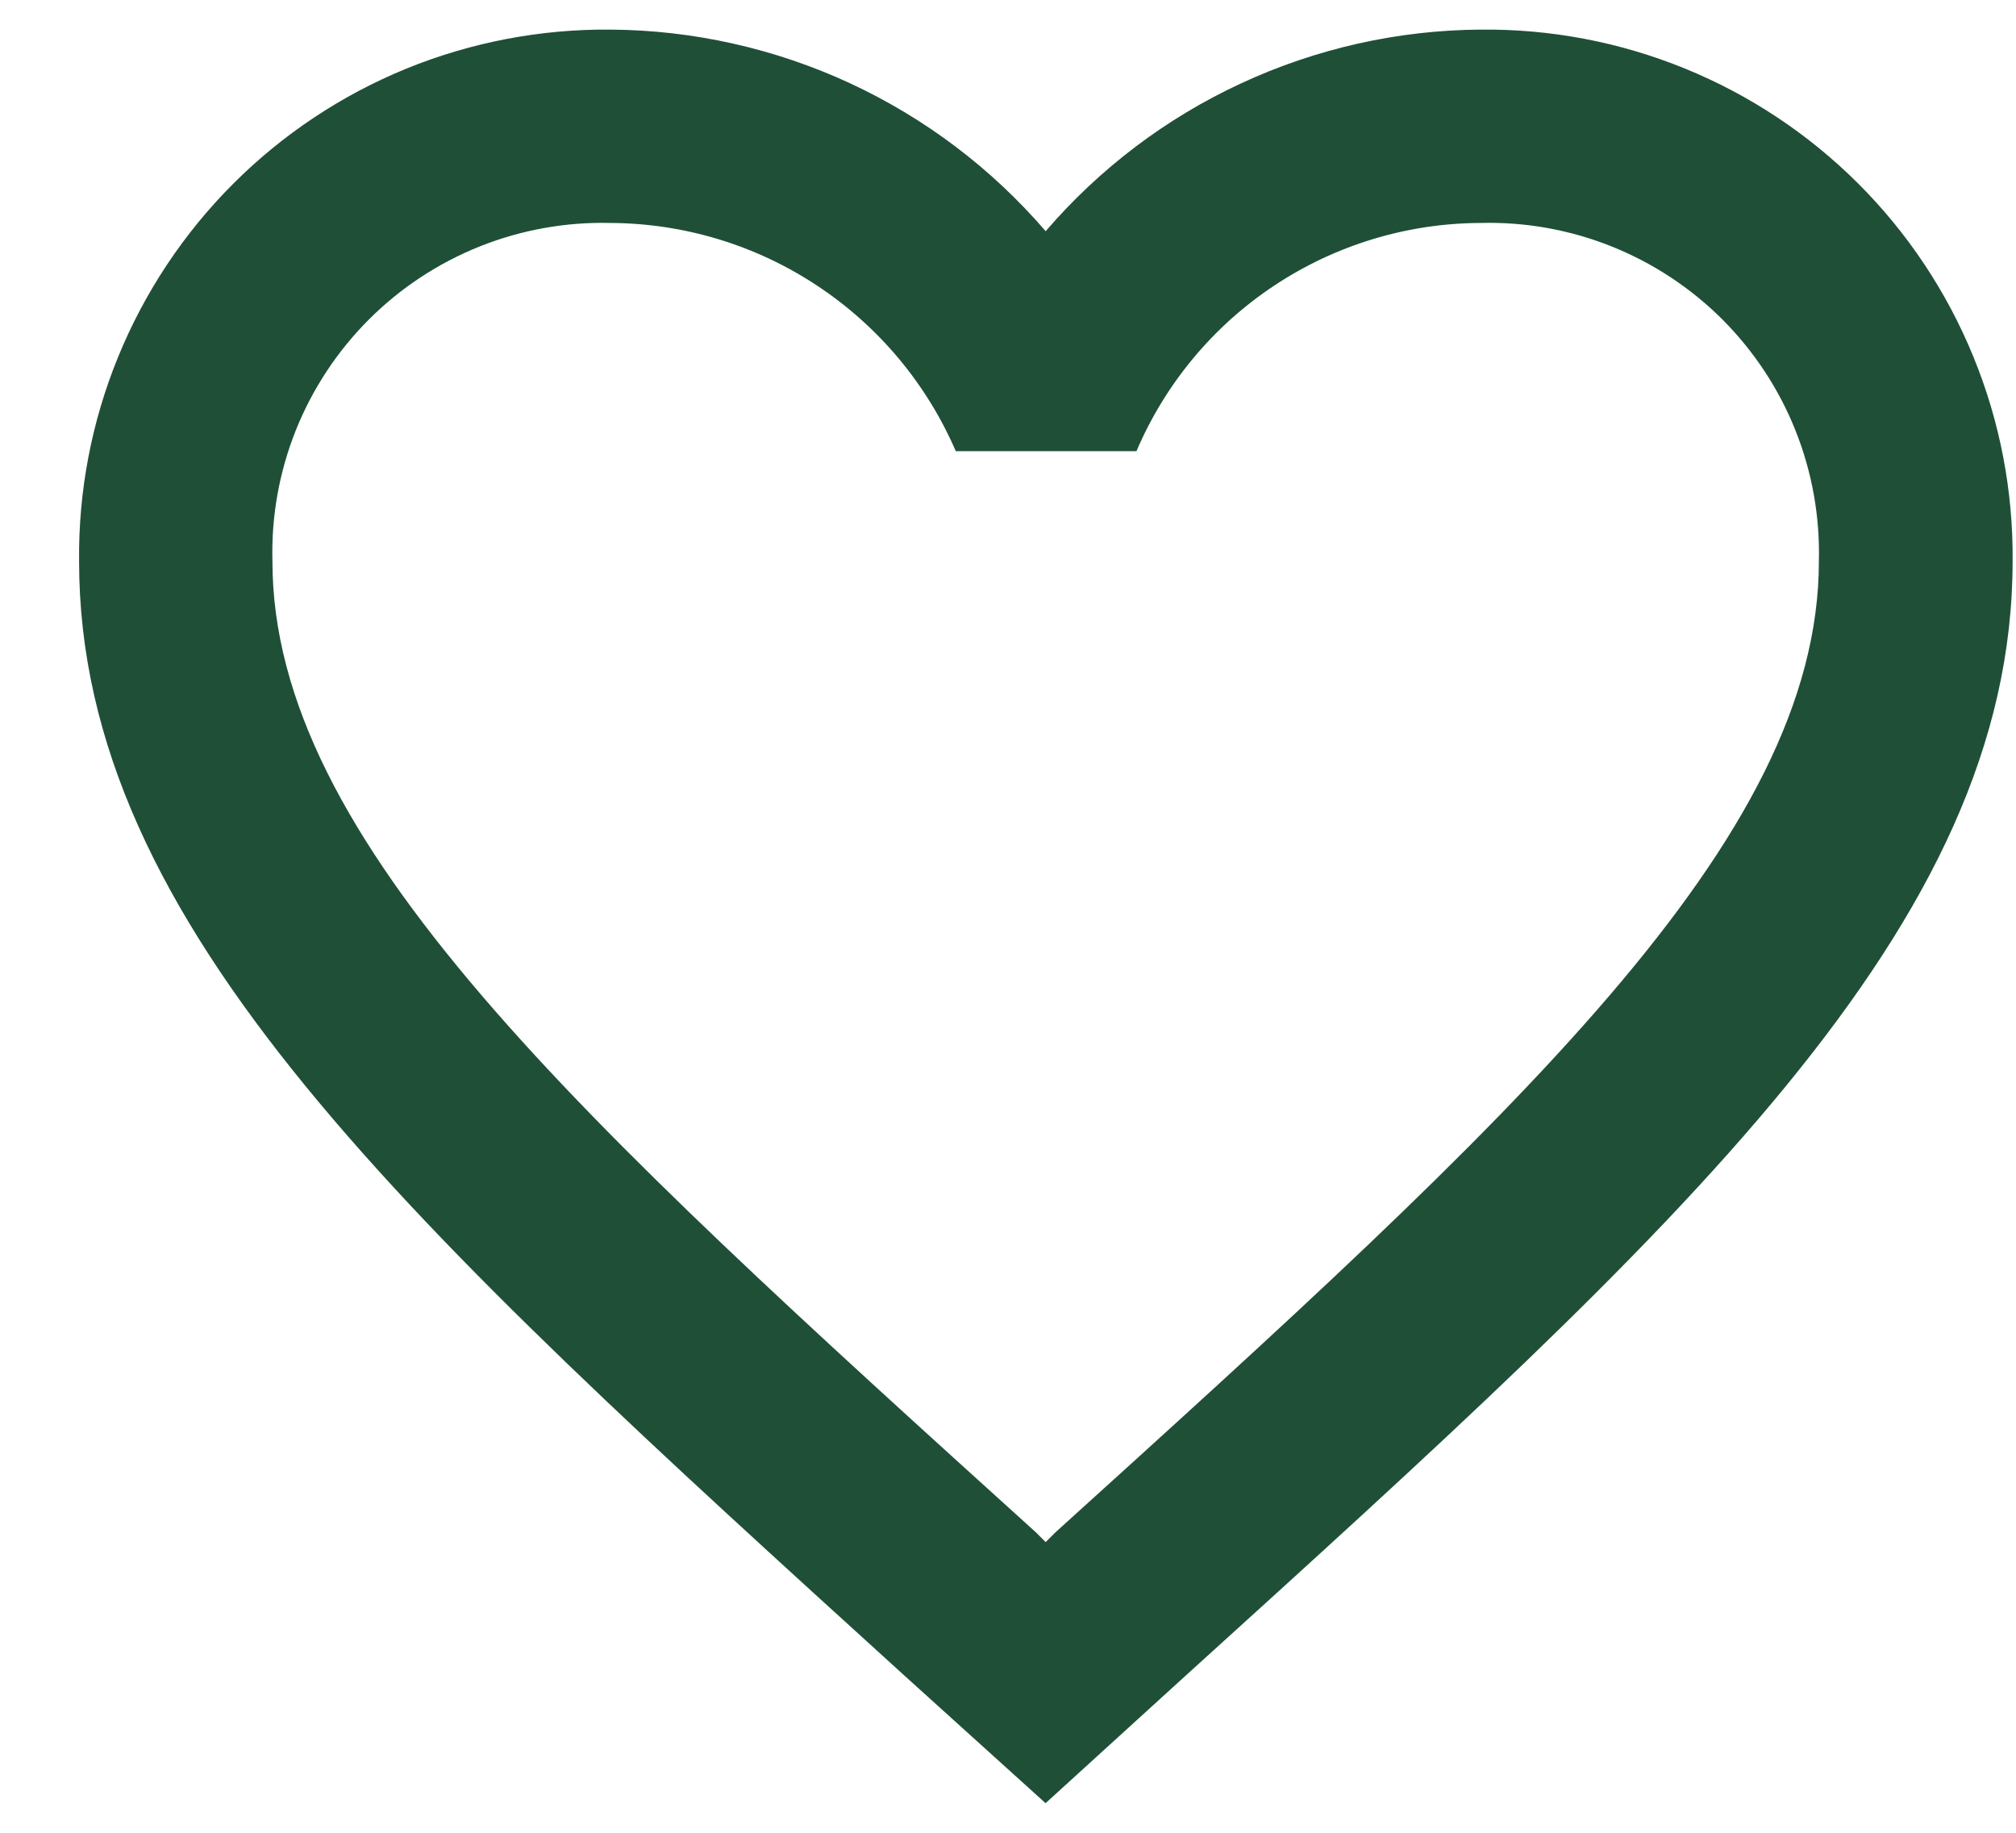 <svg width="22" height="20" viewBox="0 0 22 20" fill="none" xmlns="http://www.w3.org/2000/svg">
<path d="M16.157 0.323C15.254 0.329 14.364 0.529 13.545 0.909C12.726 1.288 11.999 1.839 11.411 2.523C10.822 1.838 10.094 1.288 9.275 0.908C8.456 0.529 7.565 0.329 6.663 0.323C5.899 0.316 5.141 0.461 4.434 0.749C3.727 1.038 3.085 1.465 2.545 2.005C2.005 2.545 1.578 3.188 1.289 3.895C1 4.602 0.855 5.359 0.863 6.123C0.863 10.11 4.449 13.359 9.881 18.295L11.41 19.677L12.939 18.285C18.372 13.36 21.963 10.111 21.963 6.123C21.97 5.359 21.825 4.601 21.535 3.893C21.246 3.186 20.819 2.543 20.278 2.003C19.737 1.463 19.094 1.036 18.387 0.748C17.679 0.459 16.921 0.315 16.157 0.323ZM11.516 16.723L11.411 16.828L11.306 16.723C6.284 12.178 2.973 9.172 2.973 6.123C2.96 5.635 3.047 5.15 3.228 4.696C3.409 4.243 3.681 3.831 4.026 3.486C4.371 3.141 4.783 2.87 5.236 2.689C5.689 2.508 6.175 2.421 6.663 2.433C7.465 2.437 8.248 2.674 8.917 3.117C9.586 3.559 10.112 4.187 10.43 4.923H12.402C12.716 4.187 13.239 3.558 13.906 3.116C14.574 2.673 15.356 2.436 16.157 2.433C16.645 2.42 17.13 2.507 17.584 2.688C18.037 2.869 18.449 3.14 18.795 3.485C19.14 3.831 19.412 4.242 19.593 4.696C19.774 5.149 19.861 5.635 19.849 6.123C19.849 9.172 16.537 12.178 11.516 16.723Z" fill="#204F38"/>
</svg>

